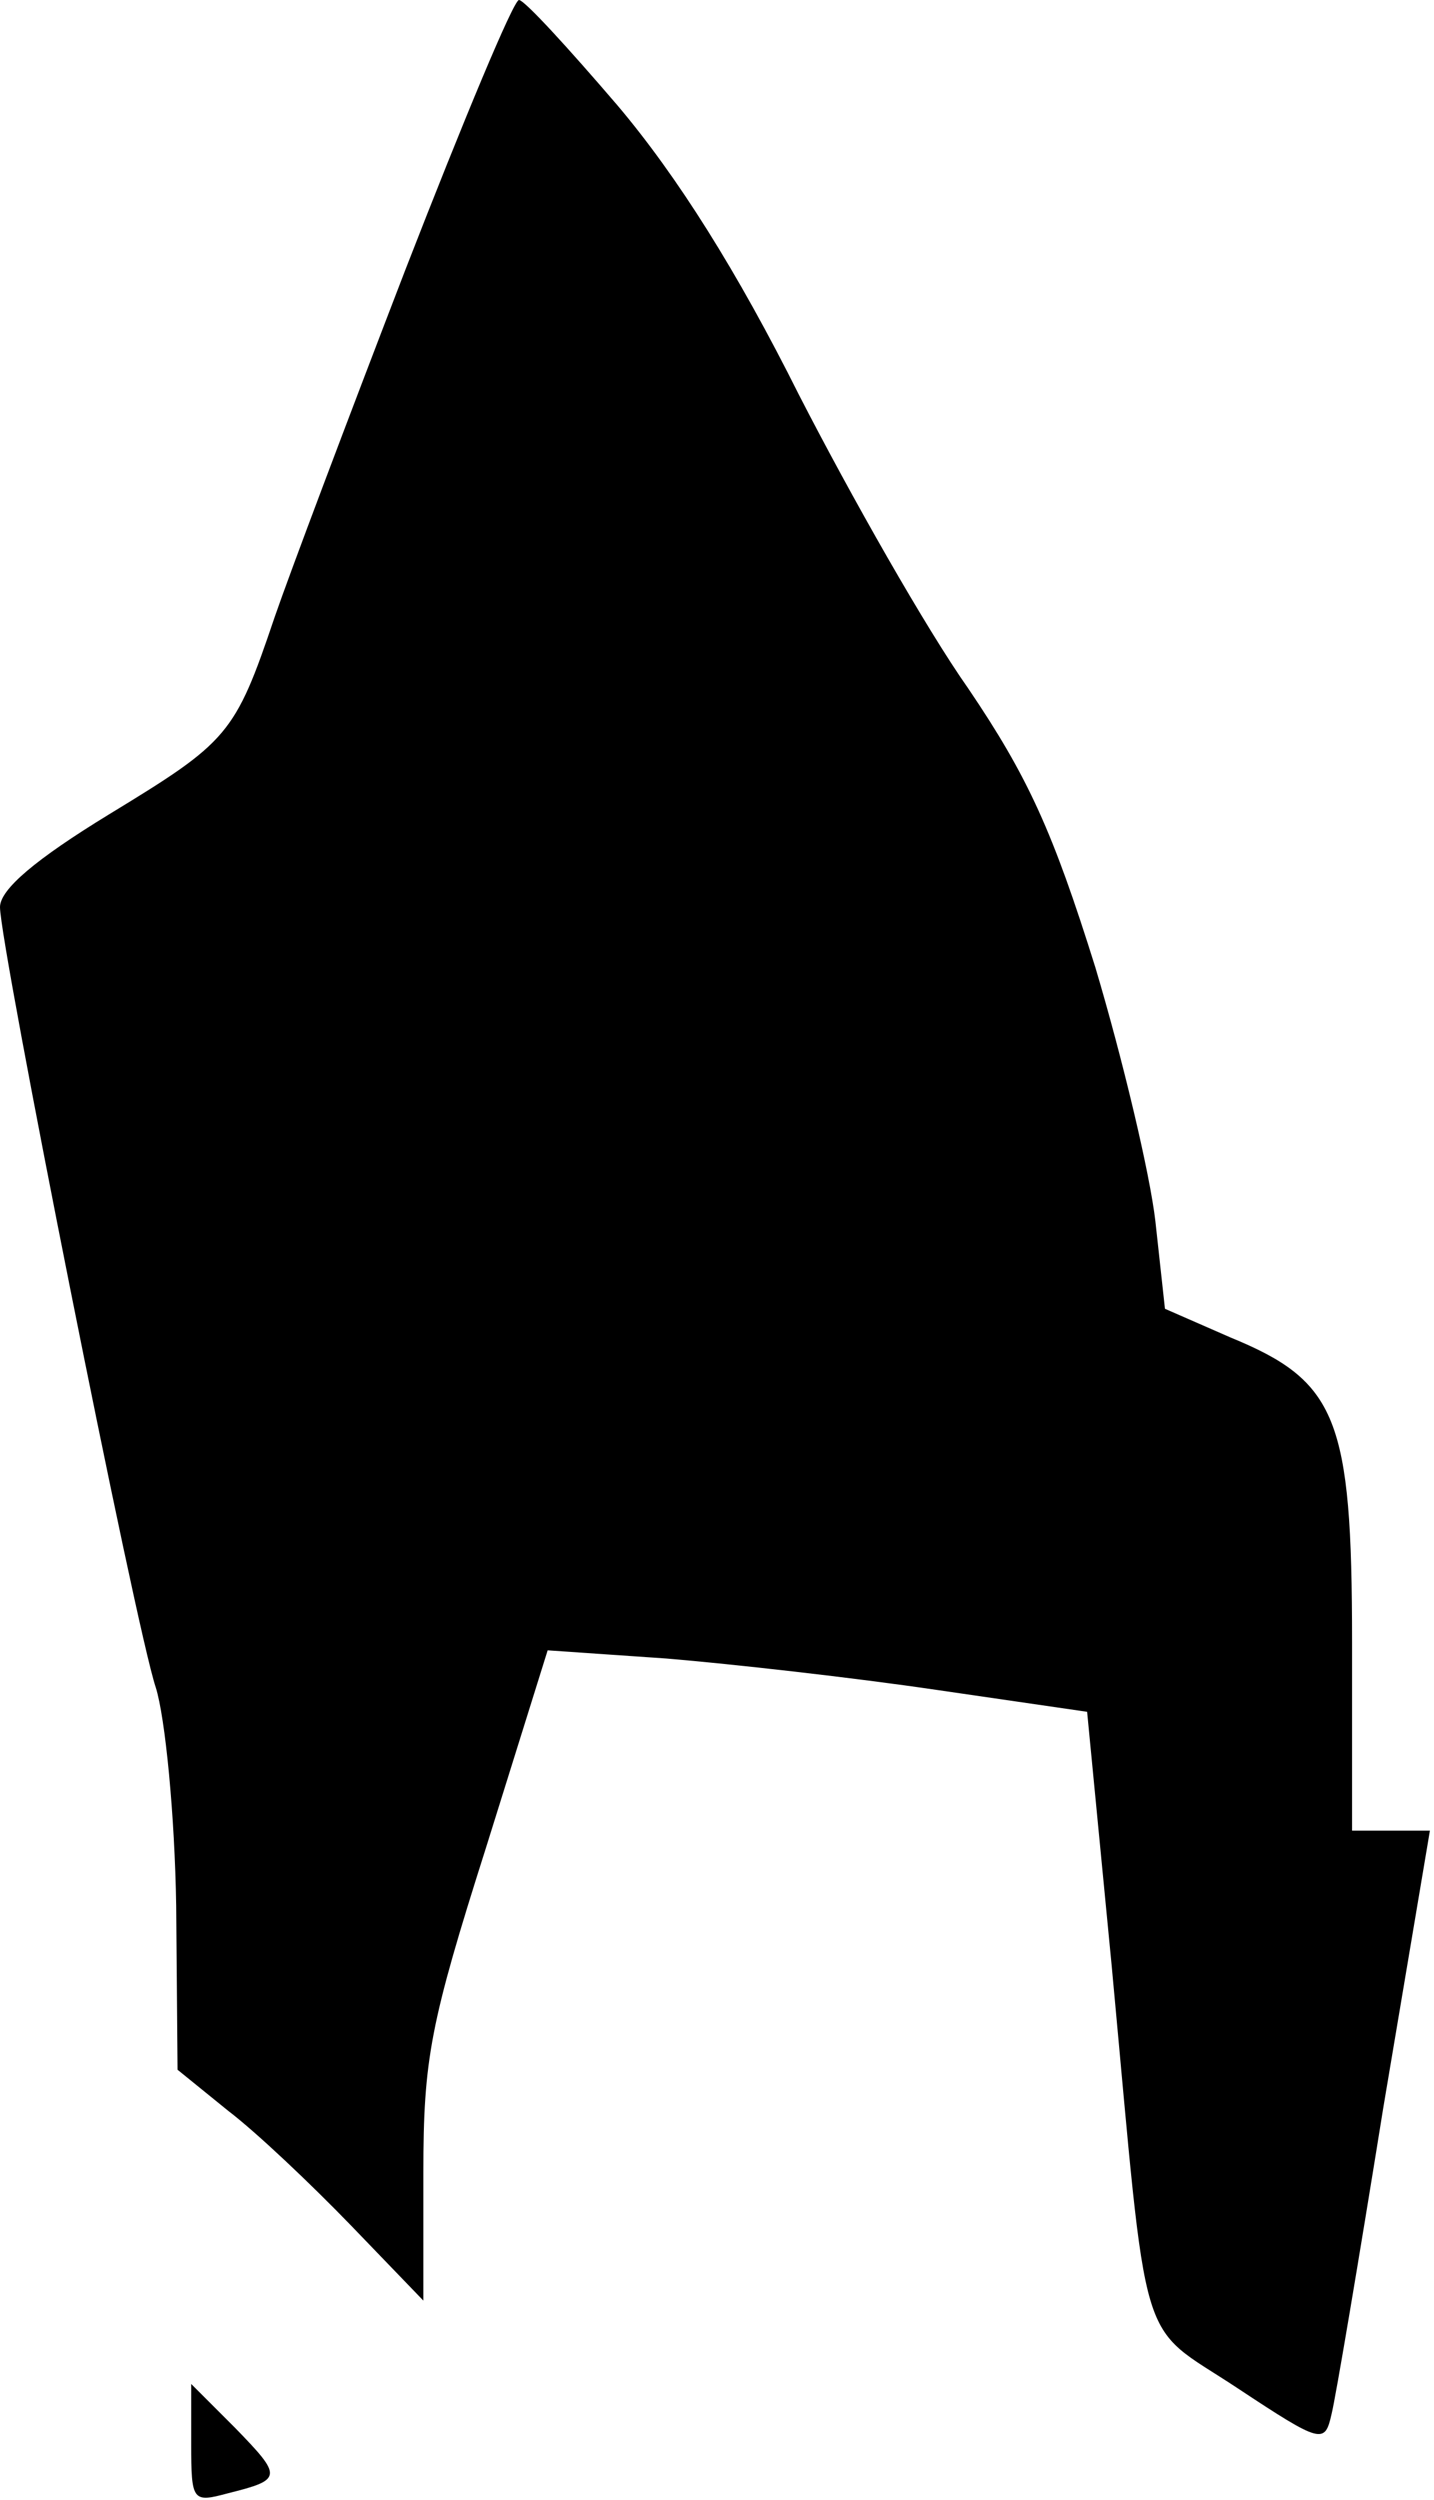 <?xml version="1.0" standalone="no"?>
<!DOCTYPE svg PUBLIC "-//W3C//DTD SVG 20010904//EN"
 "http://www.w3.org/TR/2001/REC-SVG-20010904/DTD/svg10.dtd">
<svg version="1.0" xmlns="http://www.w3.org/2000/svg"
 width="105pt" height="183pt" viewBox="0 0 105 183"
 preserveAspectRatio="xMidYMid meet">
<g transform="translate(0,183) scale(0.1,-0.1)"
fill="#000000" stroke="none">
<path fill="#000000" stroke="none" d="M297 1633 c-42 -109 -85 -223 -96 -255
-29 -86 -34 -91 -121 -144 -54 -33 -80 -55 -80 -68 0 -28 99 -526 114 -571 7
-22 14 -94 15 -160 l1 -120 37 -30 c21 -16 61 -54 90 -84 l53 -55 0 94 c0 83
5 109 46 238 l45 144 87 -6 c48 -4 137 -14 198 -23 l110 -16 18 -186 c27 -290
18 -260 92 -309 62 -41 64 -41 69 -19 3 12 20 113 38 225 l34 202 -29 0 -28 0
0 138 c0 164 -11 191 -89 223 l-48 21 -7 64 c-4 35 -24 119 -44 186 -31 99
-49 139 -93 204 -31 44 -86 141 -124 215 -45 90 -89 160 -133 212 -36 42 -68
77 -72 77 -4 0 -41 -89 -83 -197z"/>
<path fill="#000000" stroke="none" d="M140 41 c0 -42 1 -43 27 -36 40 10 40
12 5 48 l-32 32 0 -44z"/>
</g>
</svg>
